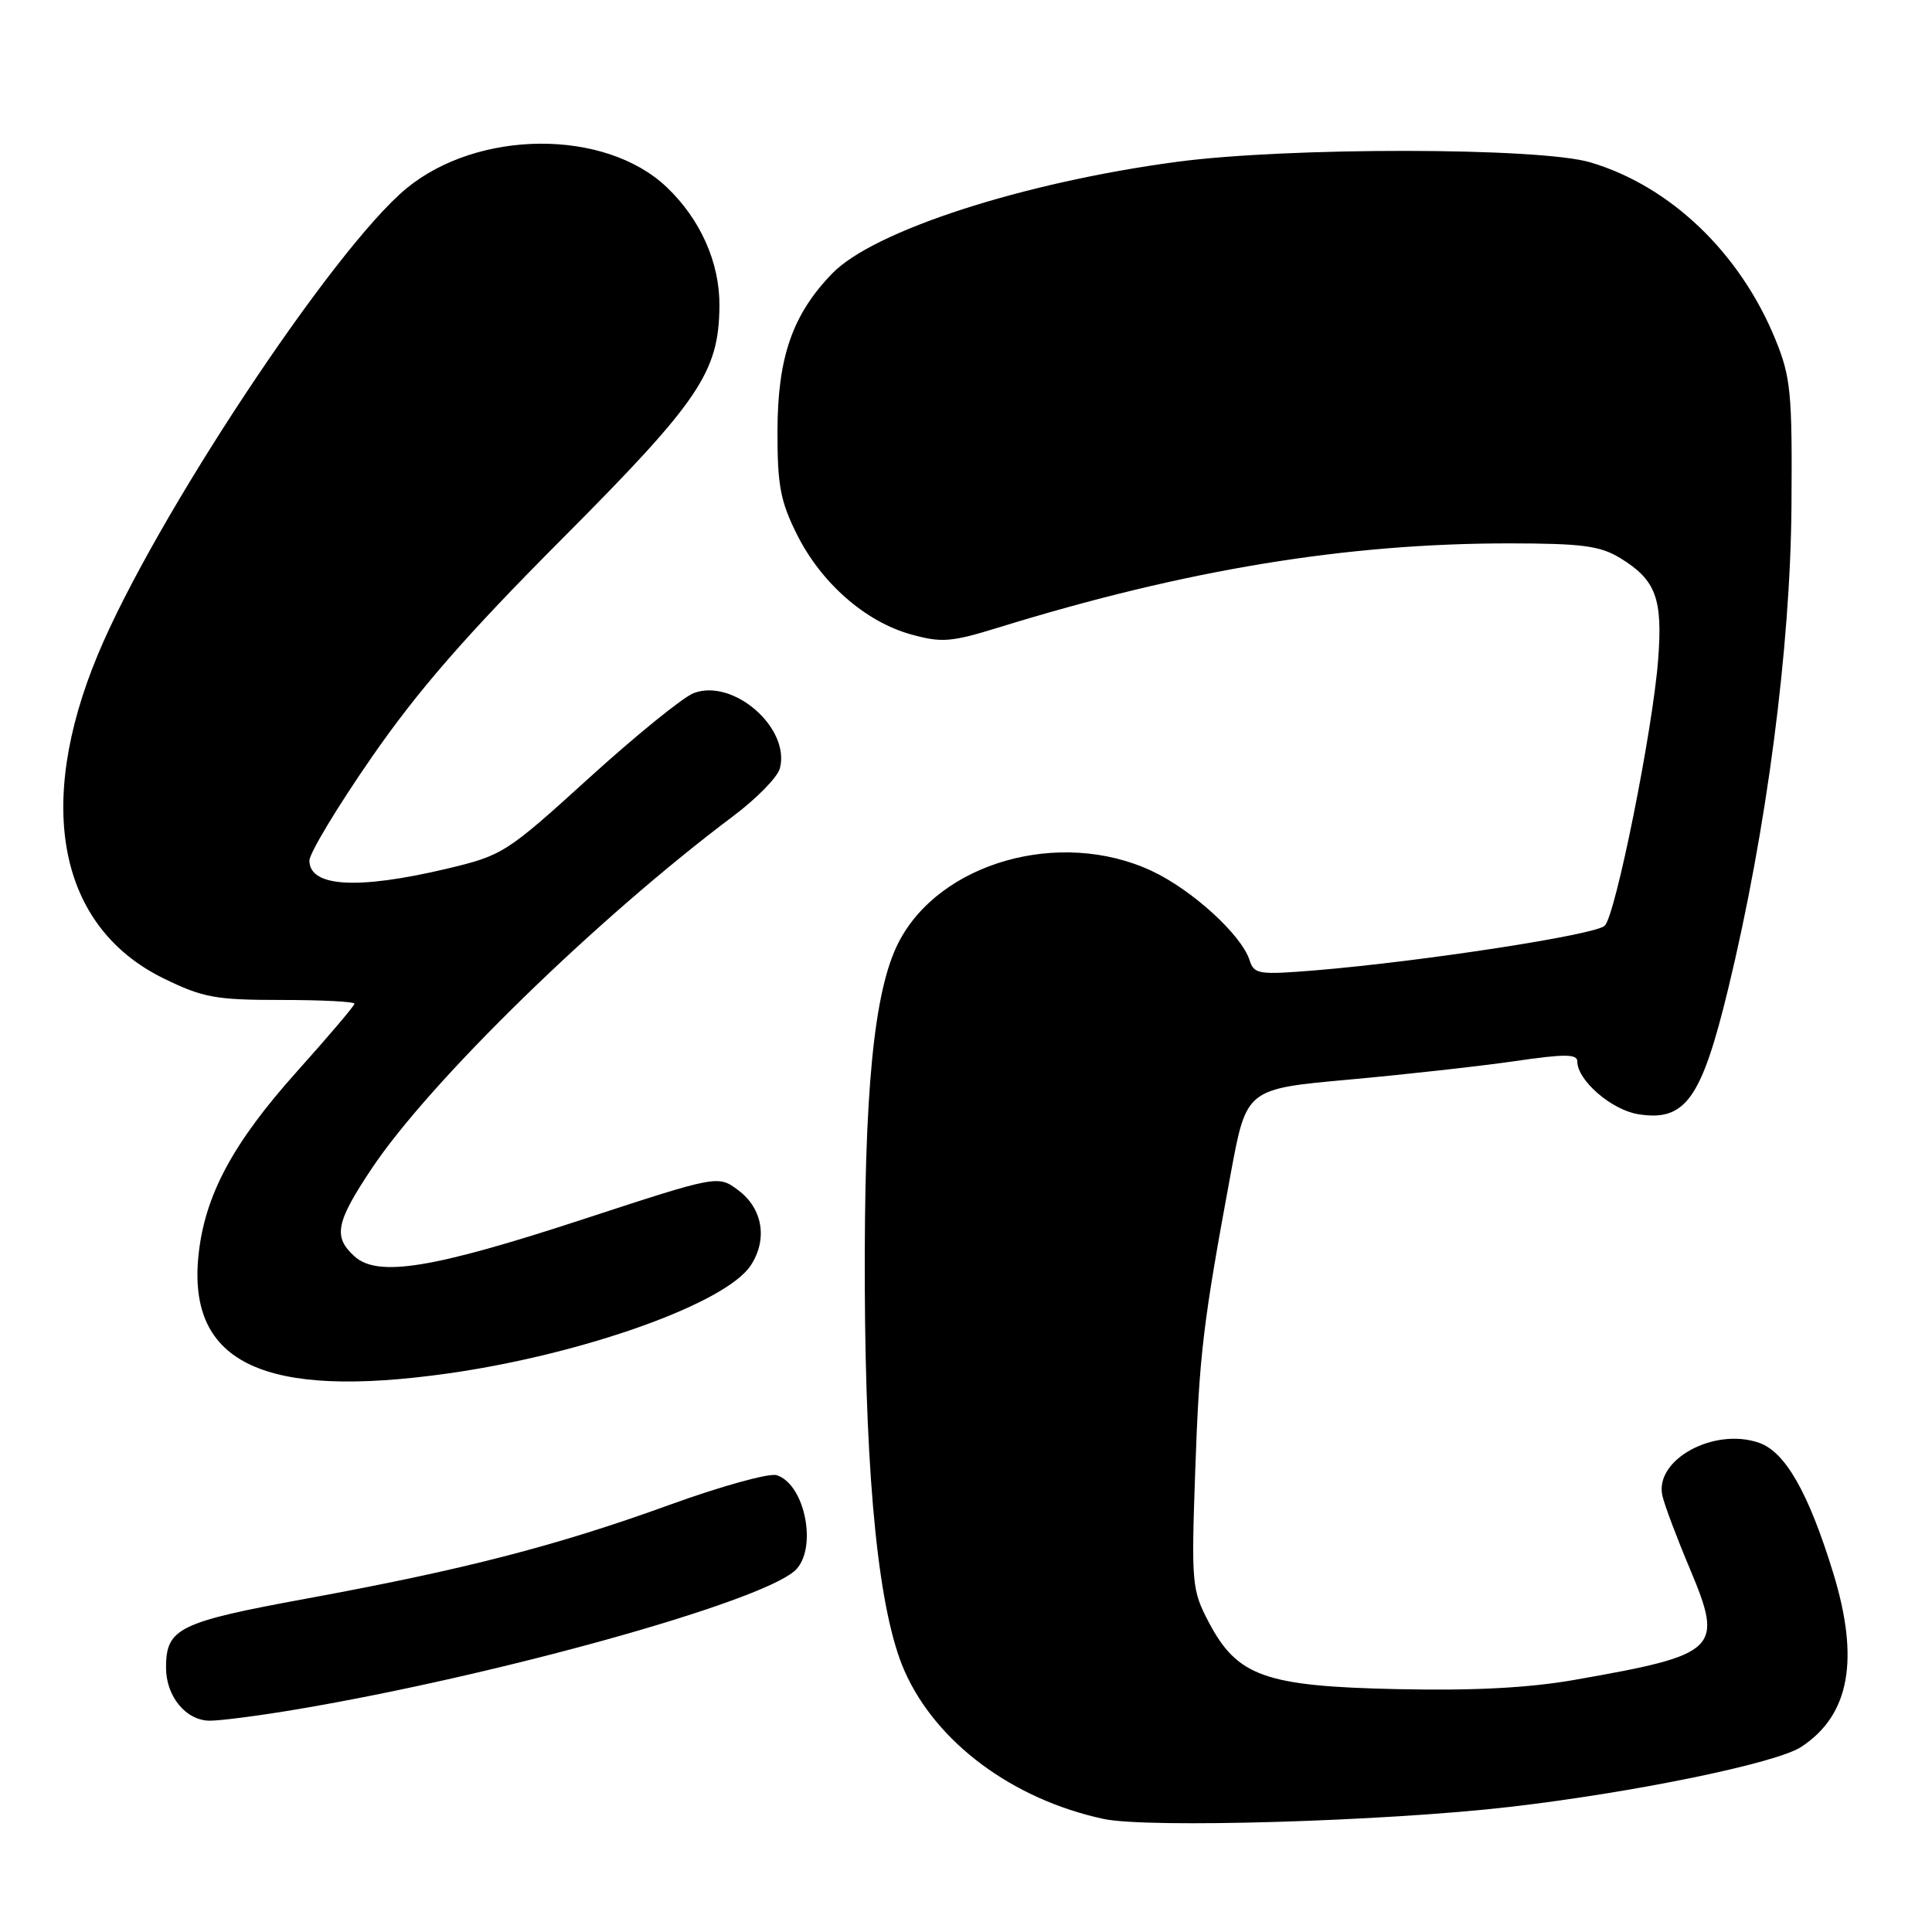 <?xml version="1.0" encoding="UTF-8" standalone="no"?>
<!DOCTYPE svg PUBLIC "-//W3C//DTD SVG 1.1//EN" "http://www.w3.org/Graphics/SVG/1.1/DTD/svg11.dtd" >
<svg xmlns="http://www.w3.org/2000/svg" xmlns:xlink="http://www.w3.org/1999/xlink" version="1.1" viewBox="0 0 256 256">
 <g >
 <path fill="currentColor"
d=" M 200.00 239.43 C 216.45 237.53 235.37 233.64 238.66 231.48 C 245.10 227.27 246.44 219.89 242.89 208.36 C 239.62 197.75 236.56 192.39 233.09 191.18 C 227.09 189.09 219.18 193.44 220.28 198.21 C 220.57 199.47 222.20 203.80 223.90 207.83 C 228.42 218.59 227.76 219.23 208.65 222.59 C 202.55 223.66 195.25 224.04 185.15 223.82 C 167.60 223.44 163.95 222.14 160.16 214.94 C 157.93 210.69 157.85 209.85 158.37 195.00 C 158.92 179.34 159.38 175.49 163.10 155.39 C 165.16 144.28 165.16 144.28 178.78 143.05 C 186.27 142.37 196.13 141.27 200.70 140.61 C 207.31 139.64 209.00 139.65 209.00 140.64 C 209.00 143.15 213.53 147.07 217.08 147.64 C 223.32 148.63 225.45 145.65 229.00 131.00 C 234.07 110.08 237.25 85.82 237.38 67.00 C 237.49 52.05 237.29 49.98 235.26 45.00 C 230.57 33.50 221.34 24.66 210.72 21.51 C 204.03 19.52 170.68 19.48 155.98 21.44 C 135.57 24.16 115.73 30.58 110.26 36.25 C 105.01 41.68 103.05 47.32 103.02 57.05 C 103.00 64.28 103.40 66.41 105.59 70.80 C 108.79 77.22 114.63 82.36 120.67 84.05 C 124.77 85.19 125.99 85.10 132.37 83.13 C 157.16 75.48 178.34 72.00 200.00 72.00 C 209.62 72.01 212.02 72.32 214.69 73.95 C 219.42 76.84 220.34 79.31 219.71 87.43 C 218.99 96.79 214.09 121.19 212.64 122.66 C 211.46 123.86 188.60 127.38 174.36 128.57 C 166.78 129.19 166.17 129.10 165.58 127.24 C 164.51 123.88 157.93 117.88 152.58 115.39 C 140.45 109.74 124.47 114.28 119.05 124.91 C 115.79 131.30 114.49 144.56 114.59 170.50 C 114.70 196.71 116.46 213.73 119.86 221.42 C 124.05 230.90 134.19 238.43 146.24 241.02 C 152.06 242.27 183.51 241.34 200.00 239.43 Z  M 39.50 226.47 C 65.85 222.01 100.30 212.43 105.25 208.19 C 108.39 205.50 106.77 196.70 102.91 195.47 C 101.93 195.16 95.57 196.92 88.78 199.38 C 73.77 204.82 61.54 207.98 40.58 211.83 C 23.66 214.94 22.00 215.75 22.00 220.97 C 22.00 224.79 24.65 228.00 27.81 228.00 C 29.29 228.00 34.55 227.31 39.50 226.47 Z  M 59.50 181.97 C 77.37 179.42 96.19 172.70 99.48 167.67 C 101.75 164.21 101.06 160.12 97.82 157.71 C 95.14 155.71 95.14 155.71 77.32 161.54 C 57.33 168.09 50.06 169.27 46.97 166.47 C 44.12 163.89 44.49 161.99 49.24 154.86 C 56.98 143.26 79.15 121.65 97.14 108.15 C 100.25 105.82 103.04 102.97 103.34 101.81 C 104.74 96.46 97.16 89.85 91.92 91.84 C 90.51 92.38 84.28 97.43 78.08 103.06 C 67.07 113.06 66.63 113.34 59.16 115.12 C 47.36 117.91 41.00 117.53 41.00 114.03 C 41.00 113.06 44.70 106.92 49.22 100.39 C 55.37 91.50 61.72 84.21 74.38 71.50 C 92.70 53.11 95.25 49.34 95.33 40.54 C 95.38 34.82 92.81 29.04 88.33 24.79 C 80.18 17.05 63.35 17.14 53.85 24.97 C 44.14 32.98 20.44 68.77 12.97 86.73 C 4.59 106.85 7.83 122.84 21.65 129.63 C 26.88 132.19 28.54 132.50 37.25 132.50 C 42.61 132.50 46.99 132.72 46.97 133.00 C 46.96 133.28 43.52 137.32 39.33 142.00 C 30.82 151.50 27.12 158.42 26.30 166.34 C 24.83 180.66 35.00 185.45 59.50 181.97 Z "/>
</g>
</svg>